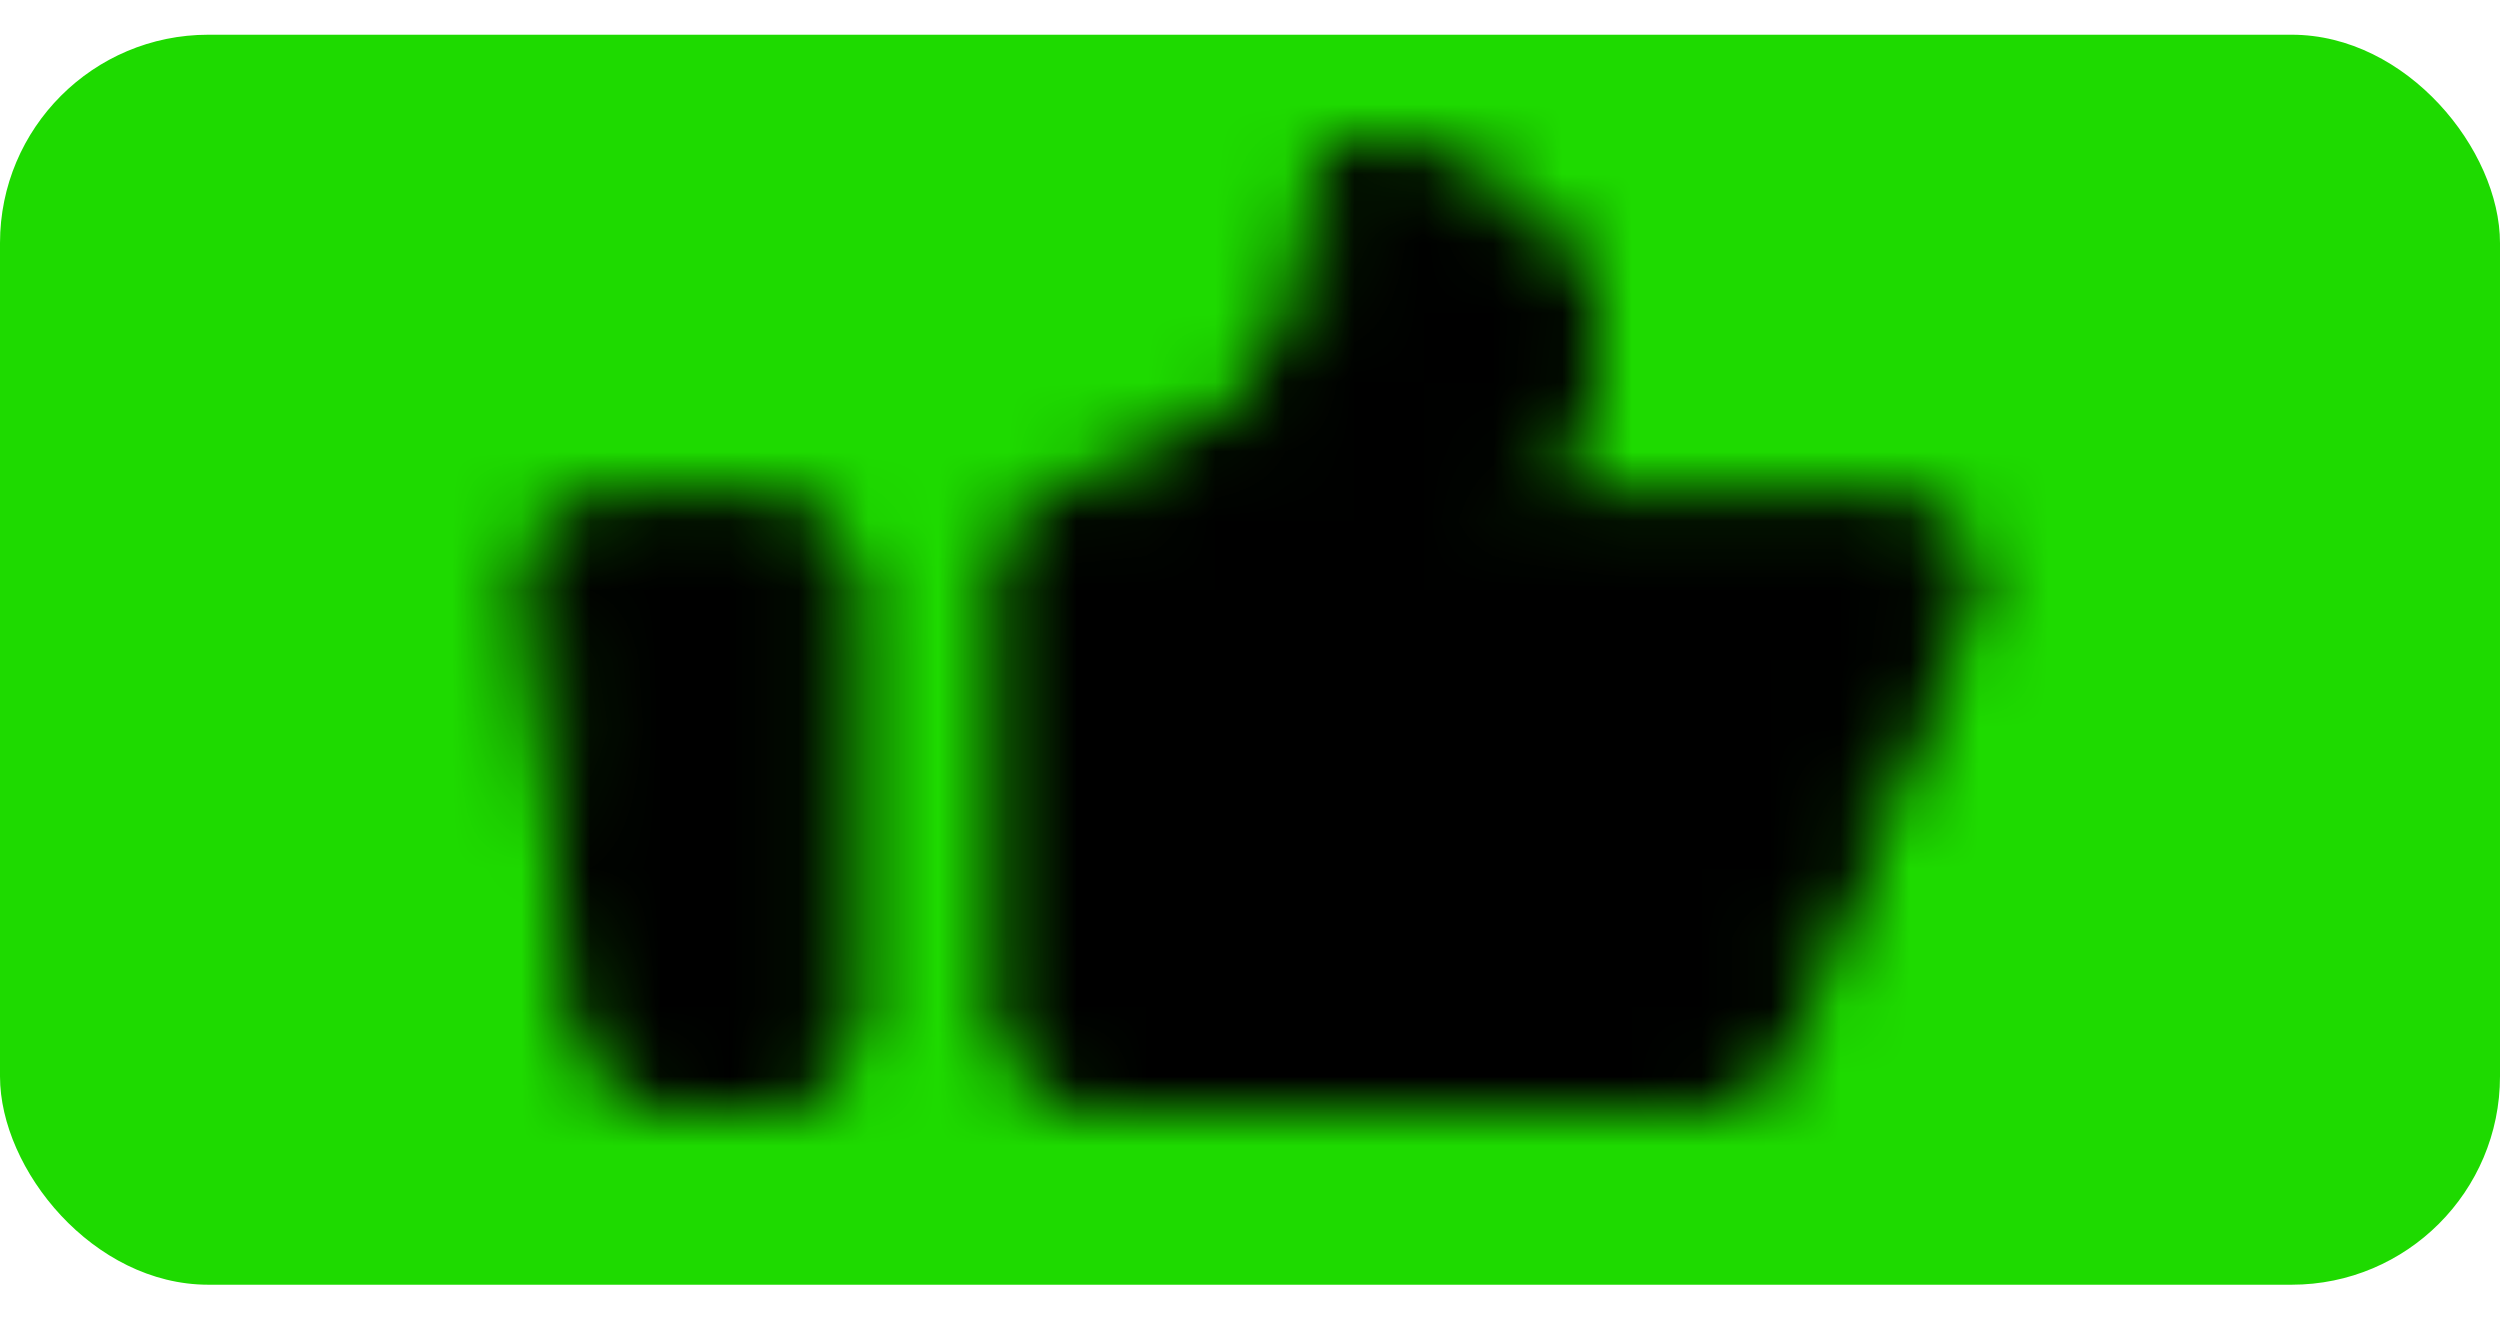 <svg width="36" height="19" viewBox="0 0 36 19" fill="none" xmlns="http://www.w3.org/2000/svg">
<rect y="0.5" width="36" height="18" rx="3" fill="#1EDA00"/>
<mask id="mask0_7_1722" style="mask-type:alpha" maskUnits="userSpaceOnUse" x="7" y="2" width="22" height="14">
<path d="M8.004 8.375C7.992 8.28 8.009 8.185 8.053 8.096C8.097 8.006 8.168 7.923 8.262 7.853C8.355 7.784 8.468 7.728 8.595 7.69C8.721 7.651 8.857 7.632 8.995 7.632H10.896C11.161 7.632 11.414 7.704 11.601 7.832C11.787 7.96 11.892 8.134 11.892 8.316V14.816C11.892 14.997 11.787 15.171 11.601 15.3C11.414 15.428 11.161 15.5 10.896 15.5H9.818C9.569 15.5 9.329 15.436 9.145 15.32C8.962 15.204 8.848 15.046 8.826 14.875L8.004 8.375V8.375ZM14.879 8.102C14.879 7.816 15.138 7.56 15.514 7.438C16.335 7.172 17.733 6.637 18.364 5.915C19.177 4.983 19.33 3.299 19.355 2.914C19.358 2.86 19.356 2.805 19.367 2.752C19.502 2.084 21.378 2.864 22.097 3.689C22.488 4.137 22.538 4.725 22.497 5.184C22.453 5.676 22.243 6.15 22.038 6.622L21.599 7.626H27.004C27.158 7.626 27.31 7.651 27.448 7.698C27.585 7.745 27.705 7.813 27.798 7.898C27.891 7.982 27.954 8.08 27.983 8.184C28.011 8.288 28.004 8.395 27.963 8.496L25.289 15.002C25.23 15.145 25.105 15.272 24.932 15.362C24.759 15.451 24.547 15.5 24.331 15.5H15.875C15.611 15.5 15.357 15.428 15.171 15.3C14.984 15.171 14.879 14.997 14.879 14.816V8.102Z" fill="white" stroke="white" stroke-linecap="round" stroke-linejoin="round"/>
</mask>
<g mask="url(#mask0_7_1722)">
<path d="M5.918 0.789H29.814V17.21H5.918V0.789Z" fill="black"/>
</g>
</svg>
